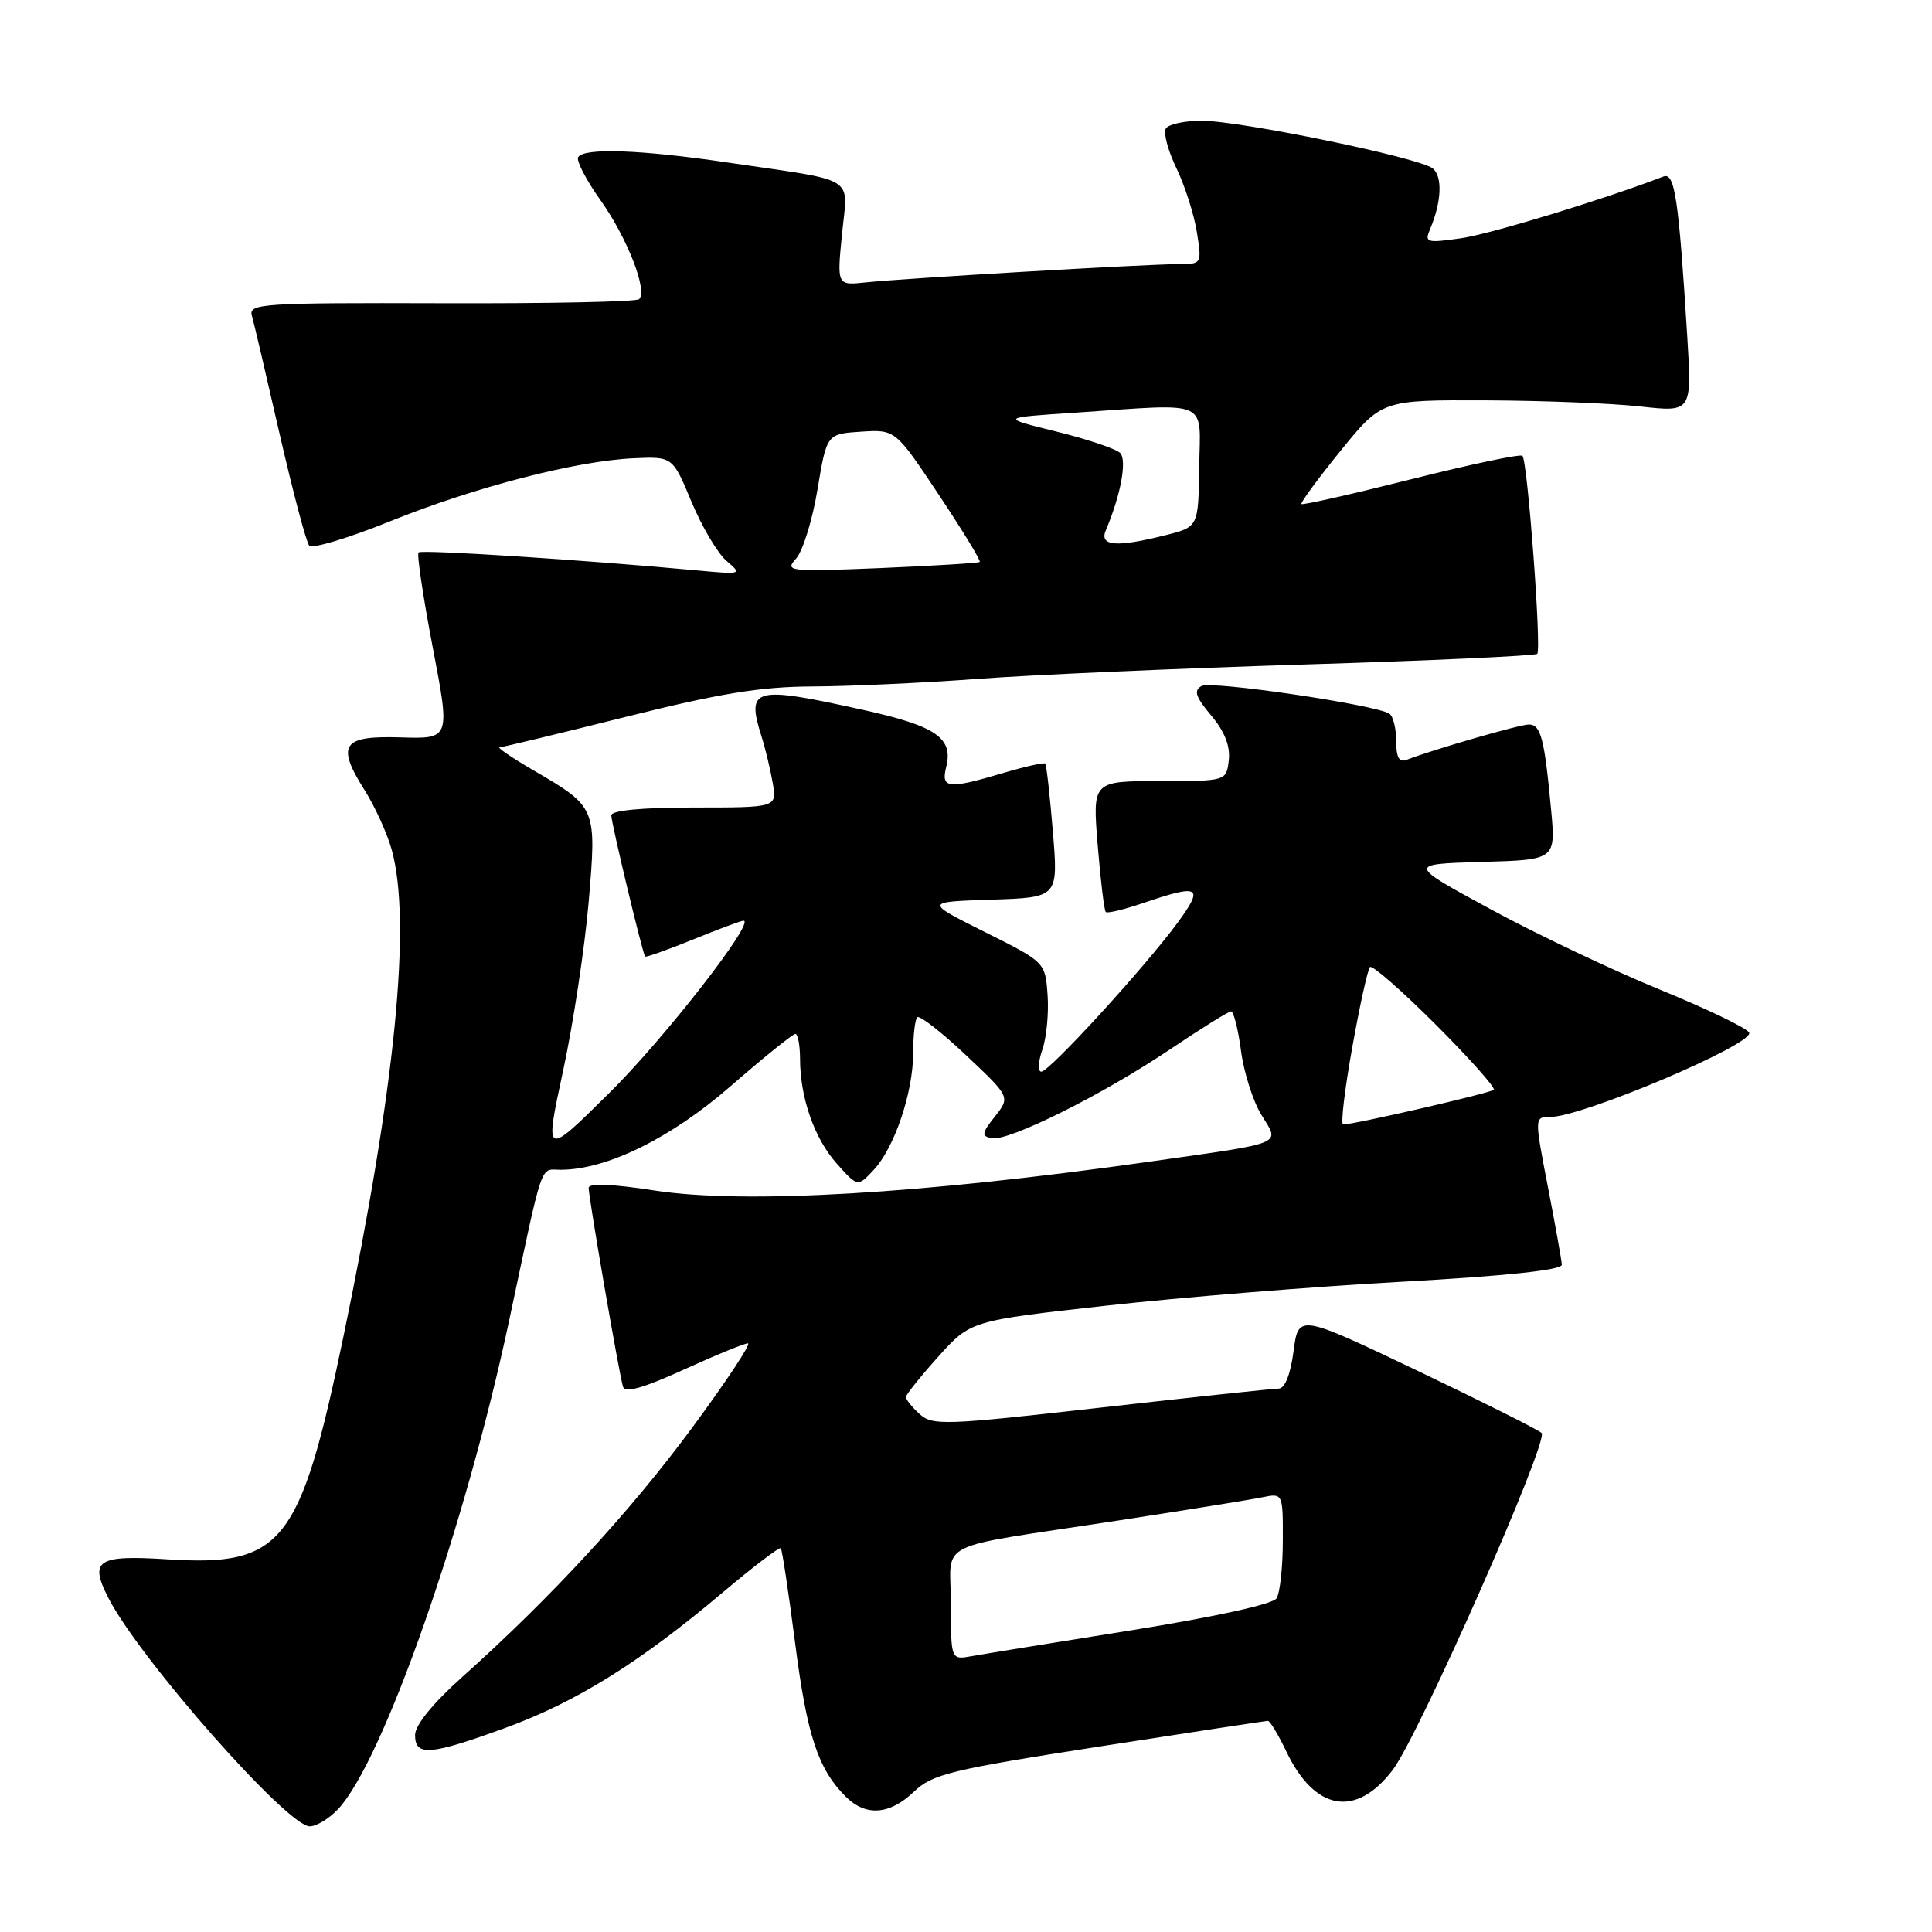 <?xml version="1.0" encoding="UTF-8" standalone="no"?>
<!DOCTYPE svg PUBLIC "-//W3C//DTD SVG 1.1//EN" "http://www.w3.org/Graphics/SVG/1.1/DTD/svg11.dtd" >
<svg xmlns="http://www.w3.org/2000/svg" xmlns:xlink="http://www.w3.org/1999/xlink" version="1.1" viewBox="0 0 256 256">
 <g >
 <path fill="currentColor"
d=" M 44.79 239.73 C 50.77 233.36 61.66 202.27 67.46 175.00 C 72.07 153.33 71.50 155.00 74.27 155.00 C 80.38 155.00 88.87 150.83 96.79 143.94 C 101.18 140.12 105.05 137.00 105.39 137.00 C 105.72 137.00 106.00 138.46 106.01 140.25 C 106.01 145.45 107.91 150.87 110.89 154.20 C 113.65 157.29 113.65 157.29 115.78 155.01 C 118.54 152.04 121.00 144.74 121.00 139.49 C 121.00 137.20 121.24 135.09 121.54 134.79 C 121.84 134.49 124.74 136.75 127.98 139.80 C 133.87 145.35 133.87 145.35 131.84 147.93 C 130.08 150.15 130.02 150.54 131.40 150.82 C 133.63 151.27 146.08 145.07 155.00 139.07 C 159.12 136.30 162.78 134.02 163.12 134.01 C 163.46 134.01 164.06 136.36 164.44 139.24 C 164.82 142.12 166.04 145.95 167.15 147.74 C 169.61 151.72 170.48 151.35 152.50 153.90 C 122.05 158.22 98.66 159.58 86.75 157.75 C 81.12 156.88 78.00 156.75 78.00 157.40 C 78.00 158.70 82.04 182.11 82.55 183.74 C 82.81 184.61 85.22 183.94 90.59 181.49 C 94.80 179.57 98.64 178.00 99.11 178.00 C 99.58 178.00 96.26 183.02 91.73 189.16 C 83.50 200.31 73.02 211.68 61.25 222.21 C 57.35 225.70 55.00 228.59 55.00 229.90 C 55.00 232.76 56.97 232.60 67.03 228.93 C 76.37 225.52 84.84 220.24 95.81 210.97 C 99.84 207.57 103.28 204.95 103.46 205.15 C 103.64 205.34 104.49 211.00 105.36 217.73 C 106.93 229.95 108.39 234.39 112.05 238.05 C 114.72 240.72 117.87 240.49 121.09 237.42 C 123.52 235.09 125.91 234.50 145.64 231.43 C 157.66 229.56 167.72 228.03 168.00 228.02 C 168.28 228.02 169.39 229.87 170.47 232.13 C 174.23 239.97 179.68 240.90 184.54 234.53 C 187.98 230.03 205.28 190.87 204.27 189.88 C 203.85 189.46 196.42 185.74 187.78 181.61 C 172.05 174.11 172.05 174.11 171.40 179.06 C 170.99 182.16 170.25 184.00 169.42 184.00 C 168.69 184.00 158.10 185.13 145.89 186.51 C 125.13 188.86 123.57 188.92 121.84 187.36 C 120.83 186.44 120.02 185.42 120.04 185.10 C 120.07 184.77 122.00 182.36 124.34 179.75 C 128.60 175.01 128.60 175.01 146.55 173.01 C 156.42 171.91 174.06 170.48 185.75 169.84 C 199.62 169.07 206.98 168.28 206.95 167.58 C 206.92 166.99 206.09 162.34 205.10 157.25 C 203.31 148.00 203.31 148.00 205.43 148.00 C 209.65 148.00 232.30 138.41 231.78 136.84 C 231.60 136.29 226.28 133.72 219.97 131.14 C 213.66 128.56 203.55 123.76 197.50 120.47 C 186.50 114.50 186.50 114.50 196.33 114.21 C 206.15 113.93 206.15 113.93 205.52 107.21 C 204.65 97.85 204.16 96.00 202.59 96.00 C 201.37 96.00 190.09 99.26 186.38 100.68 C 185.39 101.06 185.00 100.35 185.00 98.17 C 185.00 96.49 184.59 94.87 184.09 94.56 C 182.16 93.36 160.50 90.18 159.21 90.90 C 158.14 91.50 158.42 92.34 160.49 94.81 C 162.28 96.93 163.03 98.86 162.82 100.73 C 162.50 103.50 162.50 103.50 153.63 103.50 C 144.76 103.50 144.76 103.50 145.45 111.99 C 145.83 116.66 146.31 120.64 146.52 120.85 C 146.72 121.06 149.02 120.50 151.62 119.61 C 158.97 117.11 159.56 117.47 156.05 122.25 C 151.69 128.18 139.05 142.00 137.98 142.00 C 137.50 142.00 137.56 140.70 138.11 139.10 C 138.67 137.51 138.98 134.24 138.81 131.85 C 138.50 127.50 138.50 127.50 130.50 123.50 C 122.50 119.50 122.50 119.50 131.36 119.21 C 140.23 118.92 140.23 118.92 139.51 110.21 C 139.12 105.42 138.66 101.36 138.50 101.18 C 138.33 101.01 135.82 101.57 132.92 102.43 C 125.64 104.59 124.66 104.49 125.37 101.66 C 126.35 97.77 124.05 96.20 114.26 94.04 C 99.82 90.85 98.87 91.11 100.91 97.60 C 101.42 99.20 102.08 101.96 102.39 103.75 C 102.95 107.00 102.95 107.00 91.97 107.00 C 85.07 107.00 81.00 107.38 81.00 108.04 C 81.00 109.05 85.12 126.26 85.48 126.75 C 85.58 126.88 88.43 125.87 91.81 124.50 C 95.19 123.12 98.21 122.00 98.51 122.00 C 100.19 122.00 87.95 137.72 80.66 144.90 C 72.15 153.31 72.15 153.31 74.61 141.90 C 75.96 135.63 77.48 125.57 78.00 119.54 C 79.07 106.95 79.07 106.96 70.58 102.01 C 67.79 100.38 65.82 99.03 66.21 99.02 C 66.60 99.01 74.10 97.20 82.88 95.00 C 95.33 91.88 100.79 90.99 107.67 90.96 C 112.53 90.94 122.35 90.49 129.50 89.96 C 136.65 89.42 156.16 88.57 172.86 88.05 C 189.55 87.54 203.43 86.90 203.69 86.64 C 204.28 86.06 202.41 61.08 201.73 60.40 C 201.46 60.13 194.84 61.53 187.00 63.50 C 179.16 65.47 172.62 66.95 172.45 66.79 C 172.29 66.62 174.62 63.45 177.63 59.74 C 183.10 53.00 183.10 53.00 196.80 53.05 C 204.34 53.08 213.58 53.44 217.34 53.86 C 224.19 54.62 224.19 54.62 223.57 44.56 C 222.43 26.27 221.92 22.82 220.42 23.39 C 212.42 26.46 197.49 31.01 193.59 31.57 C 189.03 32.22 188.74 32.14 189.48 30.39 C 191.02 26.77 191.17 23.38 189.84 22.31 C 188.05 20.88 164.37 16.00 159.21 16.00 C 156.96 16.00 154.83 16.46 154.48 17.03 C 154.13 17.59 154.76 19.95 155.88 22.28 C 157.00 24.60 158.22 28.41 158.59 30.75 C 159.26 35.00 159.26 35.00 156.03 35.00 C 151.90 35.00 119.71 36.88 114.70 37.42 C 110.90 37.82 110.90 37.82 111.57 31.02 C 112.34 23.13 113.92 24.11 96.26 21.51 C 84.88 19.83 77.38 19.57 76.61 20.82 C 76.33 21.28 77.66 23.84 79.57 26.53 C 83.10 31.49 85.84 38.50 84.69 39.64 C 84.35 39.99 72.55 40.23 58.48 40.18 C 34.86 40.11 32.93 40.23 33.37 41.80 C 33.64 42.74 35.29 49.80 37.05 57.50 C 38.82 65.20 40.58 71.86 40.98 72.30 C 41.38 72.74 46.21 71.29 51.72 69.06 C 63.01 64.51 76.42 61.05 84.03 60.72 C 89.13 60.50 89.13 60.50 91.63 66.50 C 93.01 69.80 95.09 73.32 96.27 74.32 C 98.36 76.11 98.30 76.13 92.45 75.59 C 77.37 74.19 55.87 72.80 55.46 73.20 C 55.22 73.45 56.06 79.11 57.34 85.78 C 59.66 97.91 59.66 97.91 53.11 97.71 C 45.32 97.46 44.50 98.67 48.35 104.76 C 49.70 106.91 51.30 110.43 51.90 112.58 C 54.56 122.16 52.39 144.04 45.51 177.09 C 39.78 204.62 37.45 207.58 22.20 206.62 C 12.84 206.02 11.78 206.73 14.40 211.81 C 18.61 219.94 38.07 242.00 41.04 242.00 C 41.93 242.00 43.61 240.98 44.79 239.73 Z  M 126.00 212.55 C 126.00 203.90 123.19 205.31 148.00 201.50 C 157.07 200.11 165.74 198.71 167.25 198.40 C 170.00 197.84 170.00 197.84 169.98 204.17 C 169.98 207.65 169.60 211.08 169.15 211.79 C 168.66 212.56 160.96 214.25 149.92 216.02 C 139.79 217.63 130.26 219.18 128.75 219.45 C 126.00 219.95 126.00 219.95 126.00 212.55 Z  M 179.17 138.84 C 180.17 133.25 181.23 128.44 181.53 128.14 C 181.83 127.84 185.75 131.27 190.24 135.76 C 194.73 140.25 198.19 144.14 197.93 144.40 C 197.49 144.84 179.43 149.00 177.97 149.00 C 177.63 149.00 178.17 144.43 179.17 138.84 Z  M 105.48 74.02 C 106.37 73.04 107.65 68.92 108.32 64.87 C 109.55 57.50 109.55 57.50 114.09 57.20 C 118.64 56.91 118.64 56.91 124.39 65.55 C 127.55 70.30 130.00 74.31 129.82 74.46 C 129.64 74.61 123.73 74.97 116.69 75.27 C 104.46 75.77 103.95 75.71 105.48 74.02 Z  M 146.53 70.25 C 148.51 65.60 149.36 60.96 148.42 60.02 C 147.87 59.47 144.06 58.19 139.96 57.18 C 132.50 55.34 132.50 55.34 142.50 54.68 C 160.60 53.47 159.03 52.78 158.90 61.91 C 158.79 69.82 158.79 69.82 154.45 70.91 C 147.91 72.56 145.63 72.37 146.53 70.25 Z "/>
</g>
</svg>